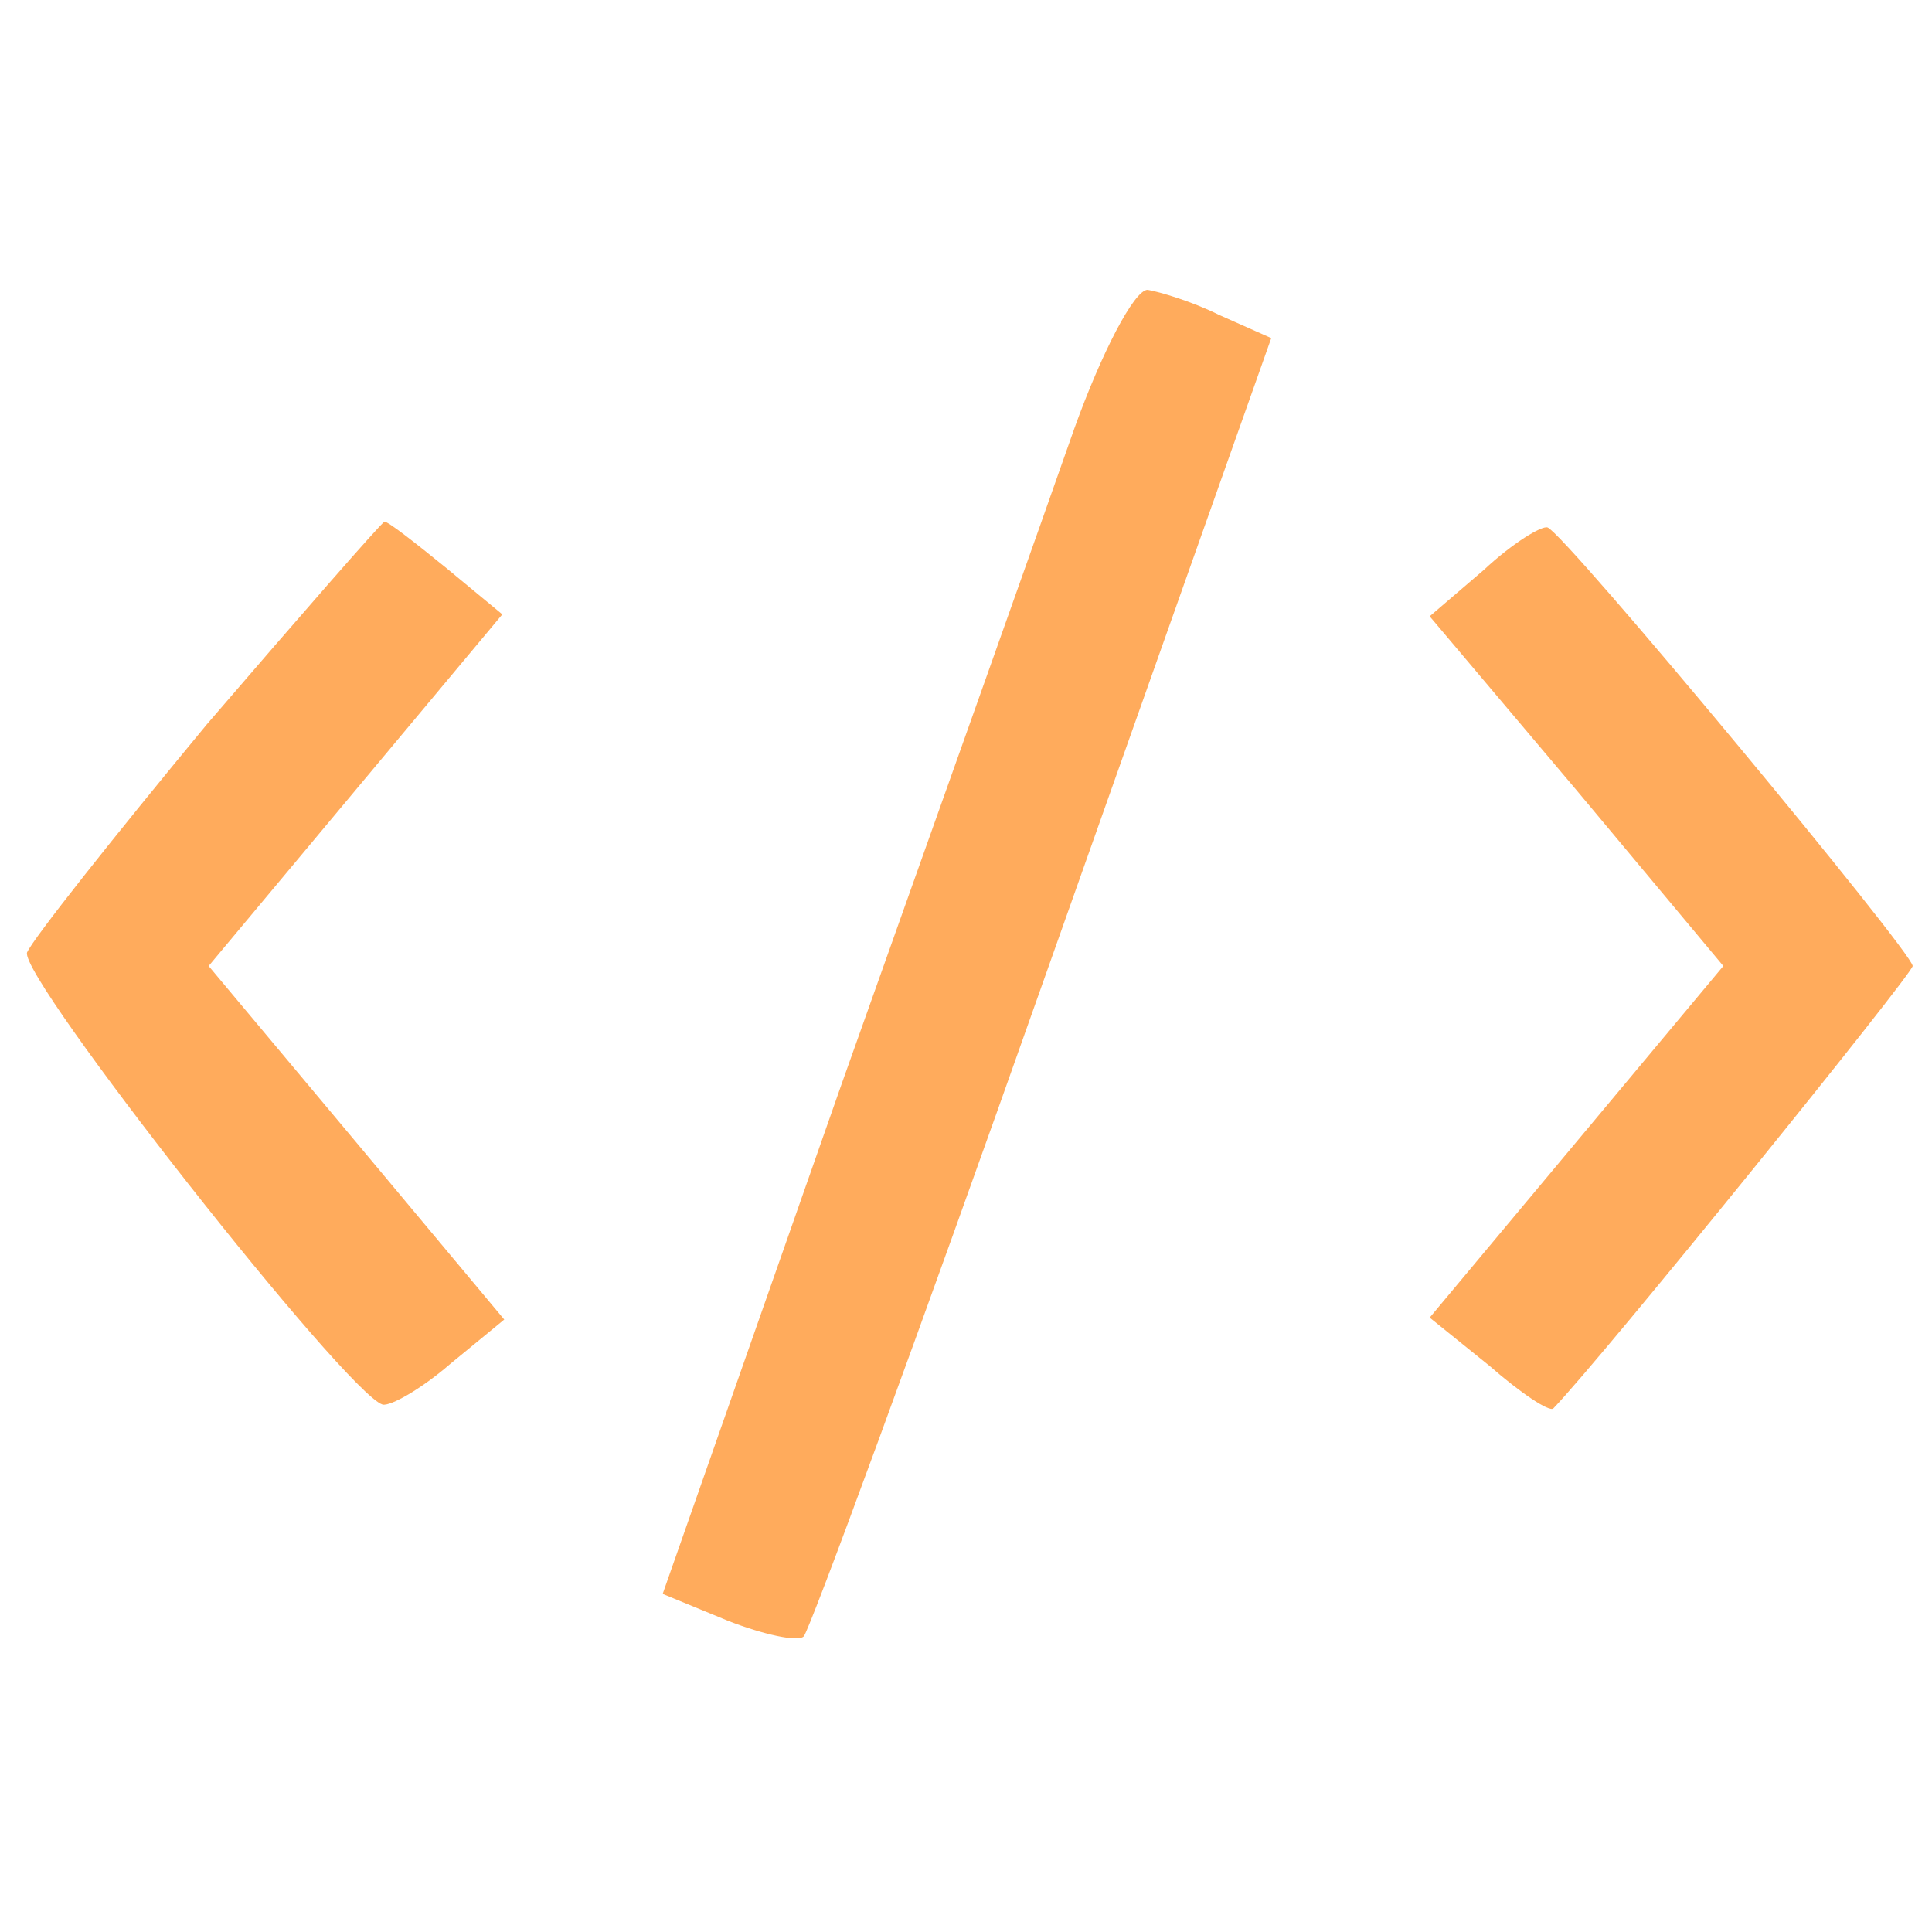 <?xml version="1.0" standalone="no"?>
<!DOCTYPE svg PUBLIC "-//W3C//DTD SVG 20010904//EN"
 "http://www.w3.org/TR/2001/REC-SVG-20010904/DTD/svg10.dtd">
<svg version="1.0" xmlns="http://www.w3.org/2000/svg"
 width="100pt" height="100pt" viewBox="0 0 100 100"
 preserveAspectRatio="xMidYMid meet">

<g transform="translate(0,100) scale(0.1,-0.1)"
fill="#FFAB5C" stroke="none">
<path d="M556 778 c-14 -40 -68 -192 -120 -338 l-93 -265 34 -14 c18 -7 36
-11 39 -8 3 3 59 155 124 339 l118 333 -27 12 c-14 7 -31 12 -37 13 -7 0 -24
-33 -38 -72z"/>
<path d="M107 625 c-48 -58 -90 -111 -93 -118 -4 -13 165 -228 184 -234 4 -1
20 8 35 21 l28 23 -76 91 -77 92 76 91 76 91 -29 24 c-16 13 -30 24 -32 24 -2
-1 -43 -48 -92 -105z"/>
<path d="M768 705 l-28 -24 76 -90 76 -91 -76 -91 -76 -91 31 -25 c16 -14 31
-24 33 -22 26 27 186 225 186 229 0 7 -180 224 -189 227 -3 1 -18 -8 -33 -22z"/>
</g>
</svg>
